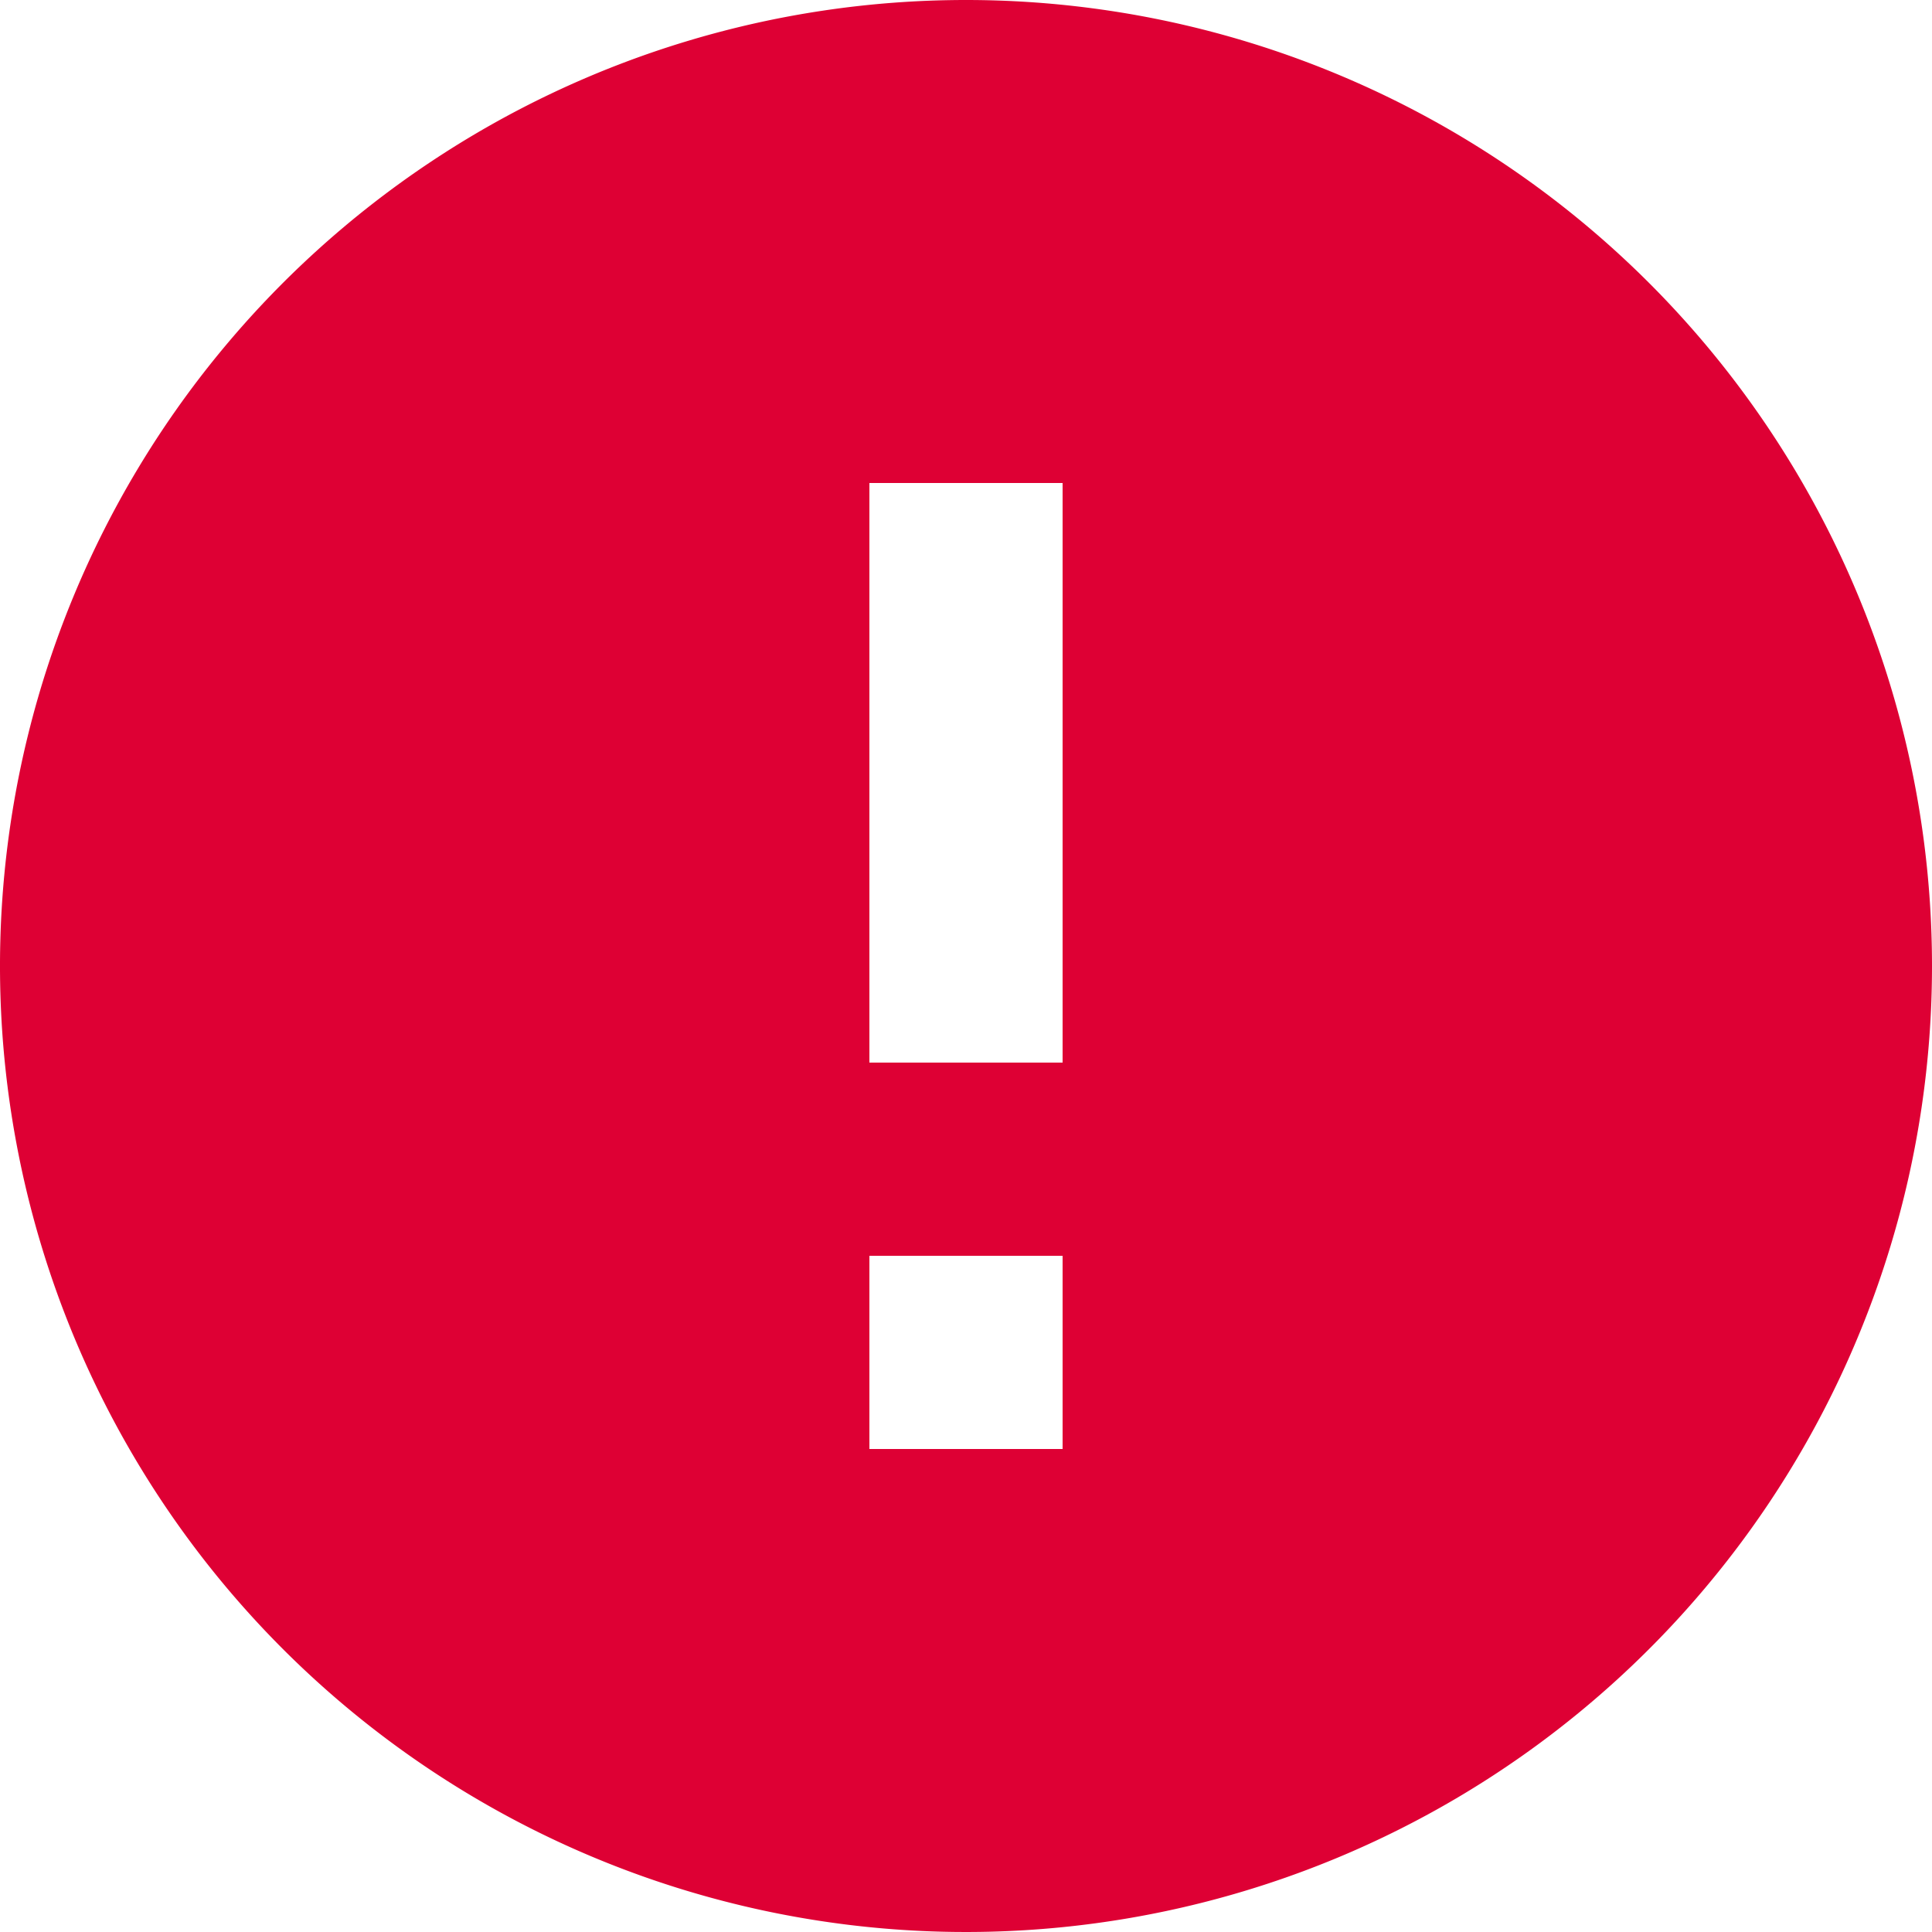 <svg xmlns="http://www.w3.org/2000/svg" width="13" height="13" viewBox="0 0 13 13">
  <path id="Icon_material-error" data-name="Icon material-error" d="M9.5,3A6.5,6.5,0,1,0,16,9.5,6.5,6.5,0,0,0,9.5,3Zm.65,9.75H8.85v-1.3h1.3Zm0-2.6H8.85V6.25h1.3Z" transform="translate(-3 -3)" fill="#de0034"/>
</svg>
